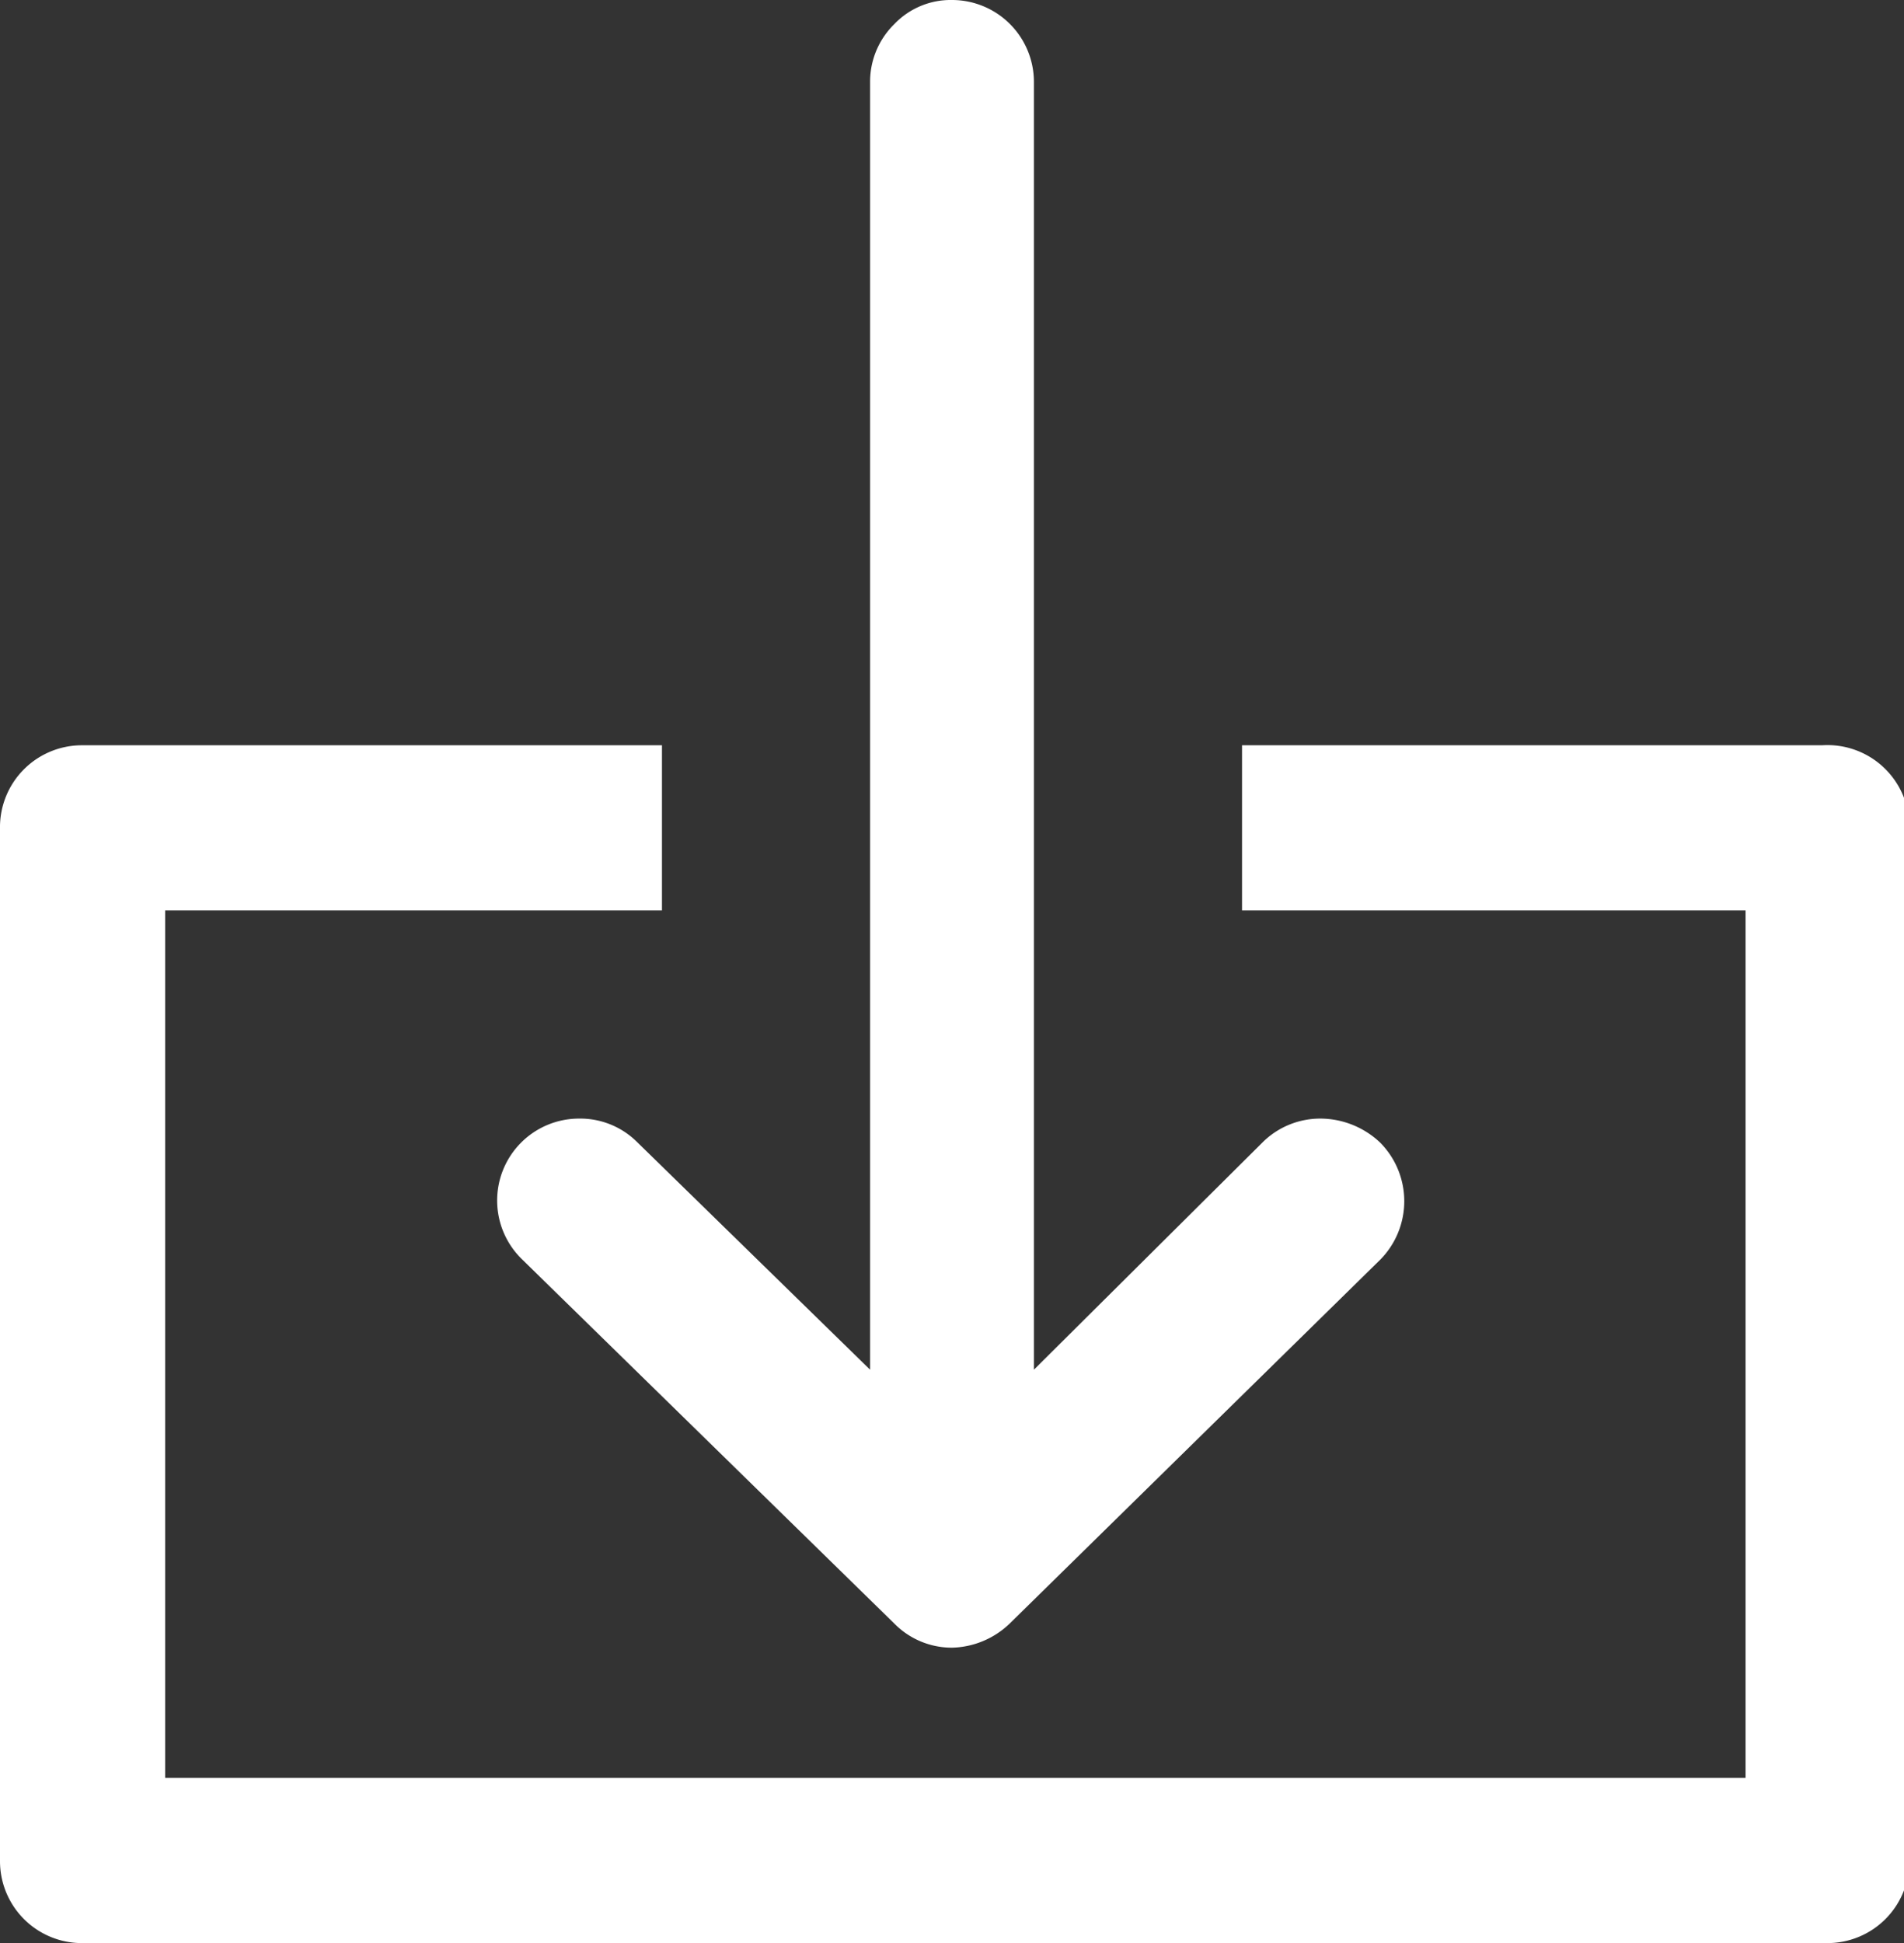 <svg id="Layer_1" data-name="Layer 1" xmlns="http://www.w3.org/2000/svg" viewBox="0 0 14.18 14.47"><rect x="0" y="0" width="14.18" height="14.47" fill="#333333" stroke="none"/><defs><style>.cls-1{fill:#fff;}</style></defs><title>Import_user</title><path class="cls-1" d="M13.57,5.55H9.25V6.78H13v6.46H1.23V6.78h3.7V5.55H.61A.61.61,0,0,0,0,6.17v7.69a.61.61,0,0,0,.61.61h13a.61.61,0,0,0,.61-.61V6.17A.61.61,0,0,0,13.57,5.55Z"/><path class="cls-1" d="M4.31,8.33h0a.61.61,0,0,0-.42,1.05l2.77,2.71a.6.6,0,0,0,.43.18h0a.64.64,0,0,0,.43-.18l2.76-2.71a.62.62,0,0,0,0-.87h0a.65.65,0,0,0-.44-.18h0a.61.61,0,0,0-.43.17L7.7,10.2V.61A.61.61,0,0,0,7.09,0a.58.58,0,0,0-.43.18.6.6,0,0,0-.18.43V10.2L4.74,8.5A.6.6,0,0,0,4.31,8.33Z"/></svg>